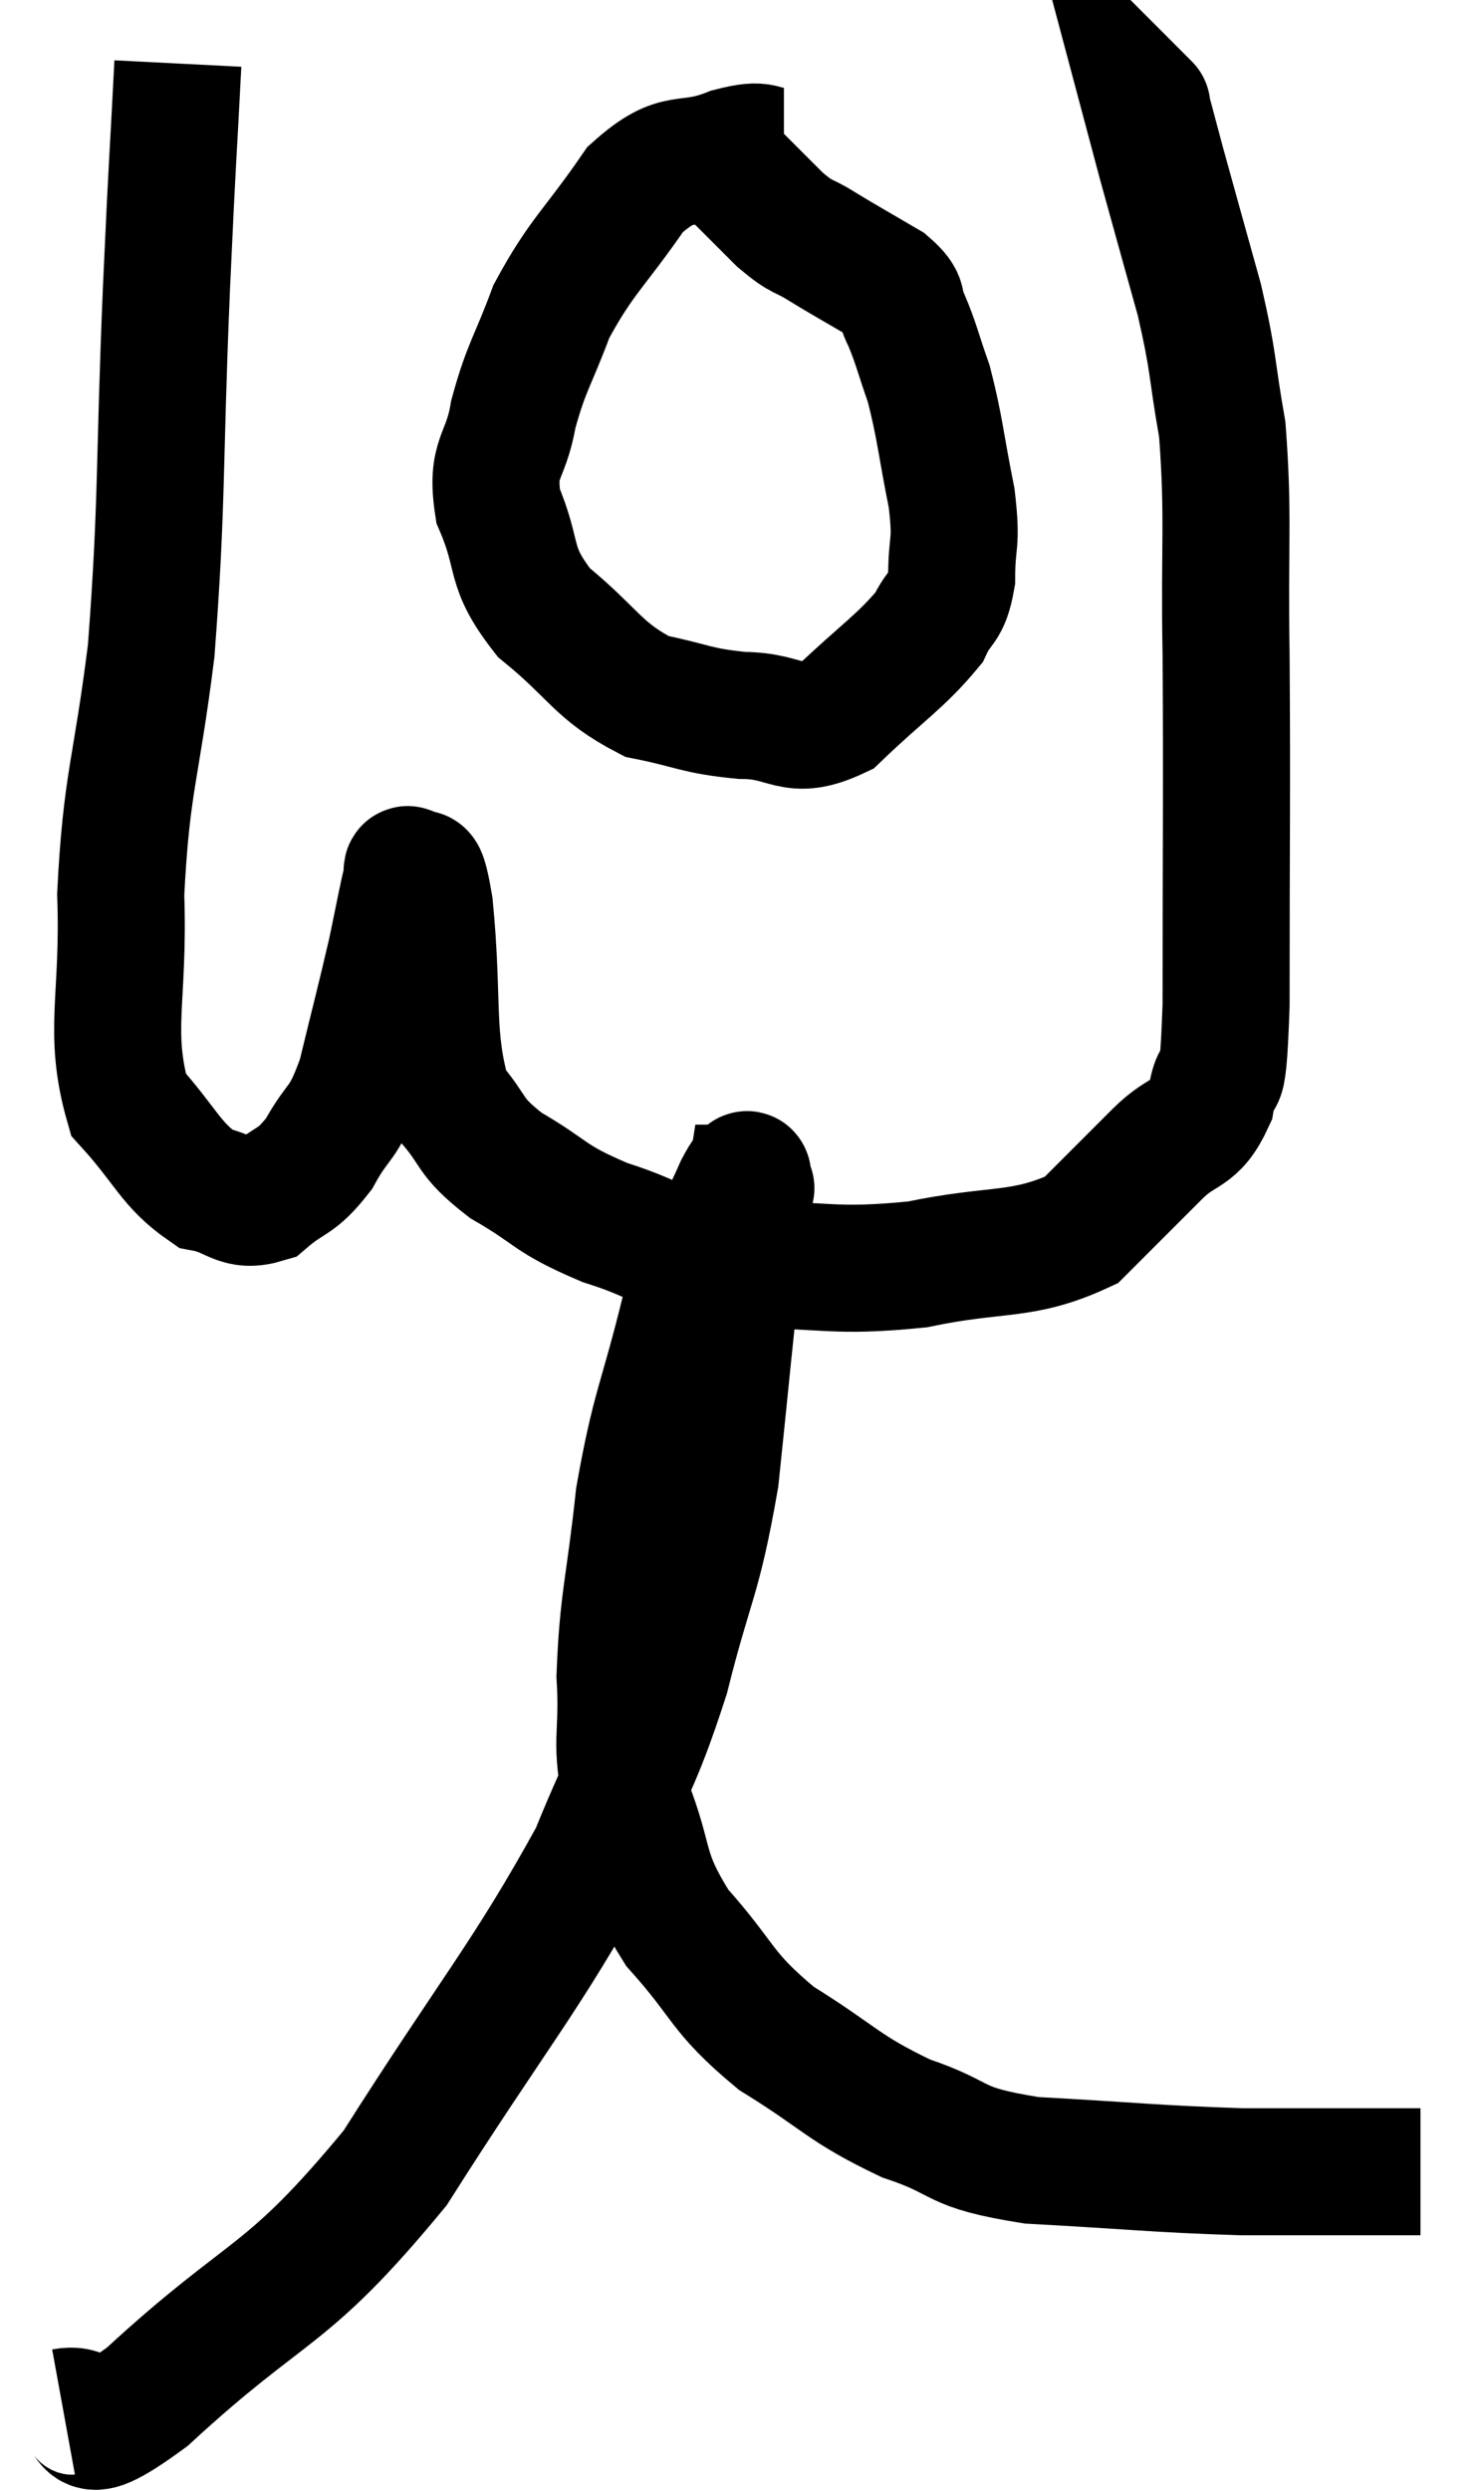 <svg xmlns="http://www.w3.org/2000/svg" viewBox="12.32 4.04 23.36 39.186" width="23.36" height="39.186"><path d="M 15.12 5.04 C 15.03 6.81, 15.045 6.27, 14.94 8.58 C 14.82 11.43, 14.88 11.895, 14.7 14.28 C 14.46 16.2, 14.31 16.335, 14.22 18.12 C 14.28 19.77, 14.01 20.265, 14.34 21.42 C 14.94 22.08, 15 22.365, 15.54 22.74 C 16.02 22.83, 16.05 23.055, 16.5 22.92 C 16.92 22.56, 16.965 22.68, 17.34 22.2 C 17.67 21.6, 17.715 21.795, 18 21 C 18.24 20.01, 18.3 19.8, 18.48 19.02 C 18.6 18.45, 18.645 18.195, 18.72 17.88 C 18.75 17.82, 18.69 17.655, 18.78 17.76 C 18.93 18.03, 18.93 17.4, 19.08 18.3 C 19.23 19.83, 19.08 20.34, 19.38 21.36 C 19.83 21.87, 19.665 21.9, 20.28 22.38 C 21.06 22.83, 20.925 22.89, 21.84 23.28 C 22.89 23.61, 22.71 23.775, 23.94 23.94 C 25.35 23.94, 25.41 24.075, 26.76 23.94 C 28.05 23.67, 28.395 23.835, 29.34 23.4 C 29.94 22.8, 30.03 22.71, 30.54 22.2 C 30.96 21.78, 31.11 21.945, 31.38 21.36 C 31.5 20.61, 31.56 21.615, 31.62 19.86 C 31.62 17.1, 31.635 16.605, 31.62 14.34 C 31.59 12.57, 31.665 12.195, 31.56 10.8 C 31.38 9.78, 31.44 9.81, 31.2 8.76 C 30.9 7.68, 30.81 7.365, 30.6 6.6 C 30.48 6.15, 30.42 5.925, 30.36 5.7 C 30.36 5.7, 30.39 5.73, 30.36 5.7 L 30.24 5.58" fill="none" stroke="black" stroke-width="2"></path><path d="M 24.66 6.42 C 24.24 6.42, 24.405 6.27, 23.82 6.42 C 23.07 6.72, 23.025 6.39, 22.32 7.02 C 21.66 7.98, 21.48 8.055, 21 8.94 C 20.7 9.75, 20.61 9.795, 20.4 10.56 C 20.28 11.28, 20.04 11.22, 20.16 12 C 20.52 12.84, 20.295 12.93, 20.88 13.68 C 21.69 14.34, 21.72 14.595, 22.5 15 C 23.25 15.15, 23.25 15.225, 24 15.3 C 24.75 15.3, 24.765 15.645, 25.5 15.3 C 26.22 14.61, 26.49 14.46, 26.94 13.92 C 27.12 13.53, 27.21 13.65, 27.3 13.14 C 27.3 12.51, 27.39 12.645, 27.3 11.88 C 27.12 10.98, 27.12 10.785, 26.94 10.08 C 26.76 9.57, 26.745 9.45, 26.58 9.06 C 26.43 8.79, 26.61 8.805, 26.28 8.52 C 25.77 8.22, 25.68 8.175, 25.26 7.92 C 24.93 7.71, 24.975 7.815, 24.6 7.5 C 24.18 7.08, 23.97 6.87, 23.76 6.66 C 23.76 6.66, 23.76 6.66, 23.76 6.66 L 23.76 6.66" fill="none" stroke="black" stroke-width="2"></path><path d="M 13.32 42 C 13.98 41.88, 13.335 42.72, 14.64 41.76 C 16.59 39.96, 16.785 40.29, 18.54 38.16 C 20.1 35.7, 20.595 35.175, 21.66 33.24 C 22.23 31.83, 22.32 31.905, 22.8 30.42 C 23.19 28.86, 23.295 28.935, 23.58 27.3 C 23.76 25.59, 23.805 25.02, 23.94 23.88 C 24.03 23.31, 24.075 23.025, 24.12 22.74 C 24.12 22.74, 24.165 22.74, 24.12 22.74 C 24.03 22.74, 24.195 22.26, 23.94 22.74 C 23.52 23.7, 23.49 23.445, 23.1 24.66 C 22.74 26.13, 22.635 26.16, 22.38 27.6 C 22.23 29.01, 22.125 29.22, 22.08 30.42 C 22.14 31.41, 21.975 31.41, 22.2 32.4 C 22.59 33.39, 22.395 33.45, 22.98 34.38 C 23.76 35.25, 23.64 35.37, 24.54 36.12 C 25.56 36.75, 25.575 36.9, 26.58 37.38 C 27.57 37.71, 27.24 37.83, 28.56 38.04 C 30.21 38.13, 30.48 38.175, 31.86 38.22 C 32.97 38.22, 33.375 38.22, 34.08 38.22 C 34.38 38.22, 34.53 38.22, 34.68 38.22 L 34.68 38.22" fill="none" stroke="black" stroke-width="2"></path></svg>